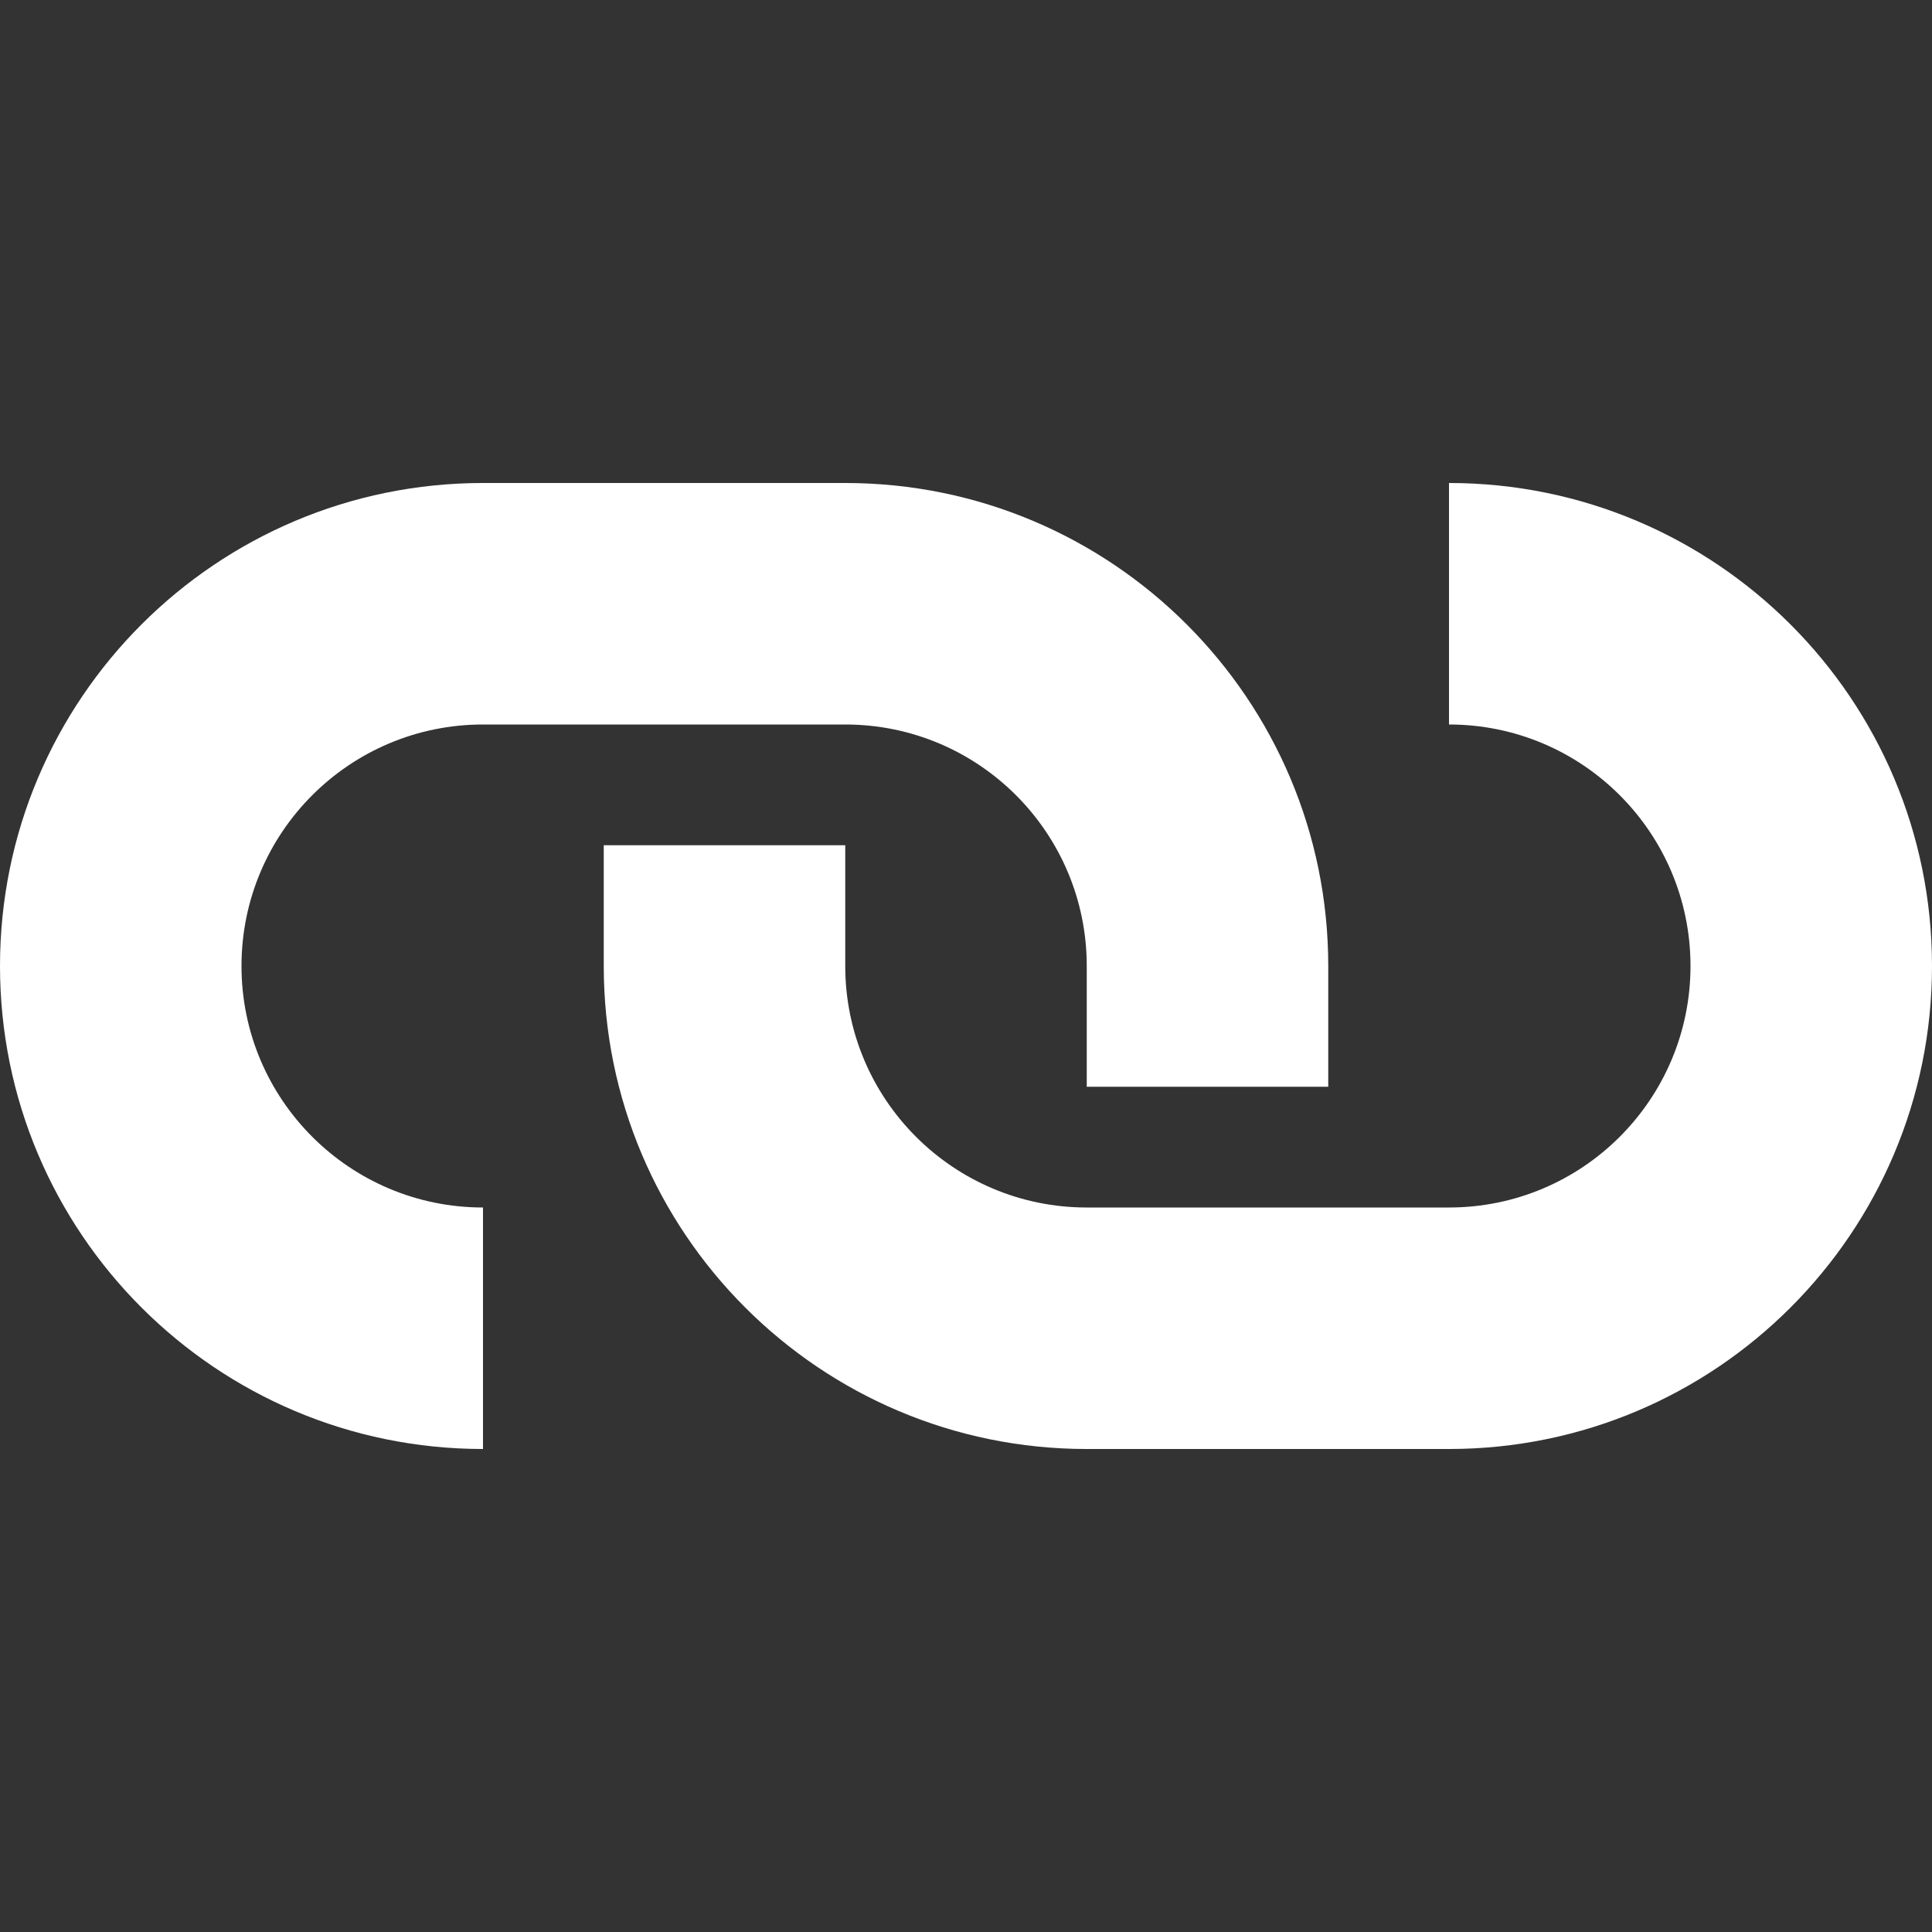 <svg xmlns="http://www.w3.org/2000/svg" xmlns:xlink="http://www.w3.org/1999/xlink" width="1080" zoomAndPan="magnify" viewBox="0 0 810 810" height="1080" preserveAspectRatio="xMidYMid meet" version="1.0"><rect x="0" y="0" width="810" height="810" fill="#333333" stroke="none"/><defs><clipPath id="d1f33a19c9"><path d="M 0 202.5 L 557 202.5 L 557 607.5 L 0 607.5 Z M 0 202.5 " clip-rule="nonzero"/></clipPath><clipPath id="1b744fe0af"><path d="M 253 202.5 L 810 202.5 L 810 607.5 L 253 607.5 Z M 253 202.5 " clip-rule="nonzero"/></clipPath></defs><g clip-path="url(#d1f33a19c9)"><path fill="#ffffff" d="M 354.375 303.75 L 202.5 303.75 C 146.582 303.75 101.25 349.082 101.25 405 C 101.25 460.918 146.582 506.25 202.5 506.25 L 202.5 607.5 C 90.664 607.5 0 516.836 0 405 C 0 293.164 90.664 202.5 202.5 202.5 L 354.375 202.5 C 466.211 202.5 556.875 293.164 556.875 405 L 556.875 455.625 L 455.625 455.625 L 455.625 405 C 455.625 349.082 410.293 303.75 354.375 303.75 Z M 354.375 303.75 " fill-opacity="1" fill-rule="evenodd"/></g><g clip-path="url(#1b744fe0af)"><path fill="#ffffff" d="M 455.625 506.25 L 607.5 506.25 C 663.418 506.25 708.75 460.918 708.75 405 C 708.75 349.082 663.418 303.75 607.5 303.75 L 607.5 202.5 C 719.336 202.5 810 293.164 810 405 C 810 516.836 719.336 607.5 607.5 607.5 L 455.625 607.5 C 343.789 607.5 253.125 516.836 253.125 405 L 253.125 354.375 L 354.375 354.375 L 354.375 405 C 354.375 460.918 399.707 506.25 455.625 506.25 Z M 455.625 506.25 " fill-opacity="1" fill-rule="evenodd"/></g></svg>